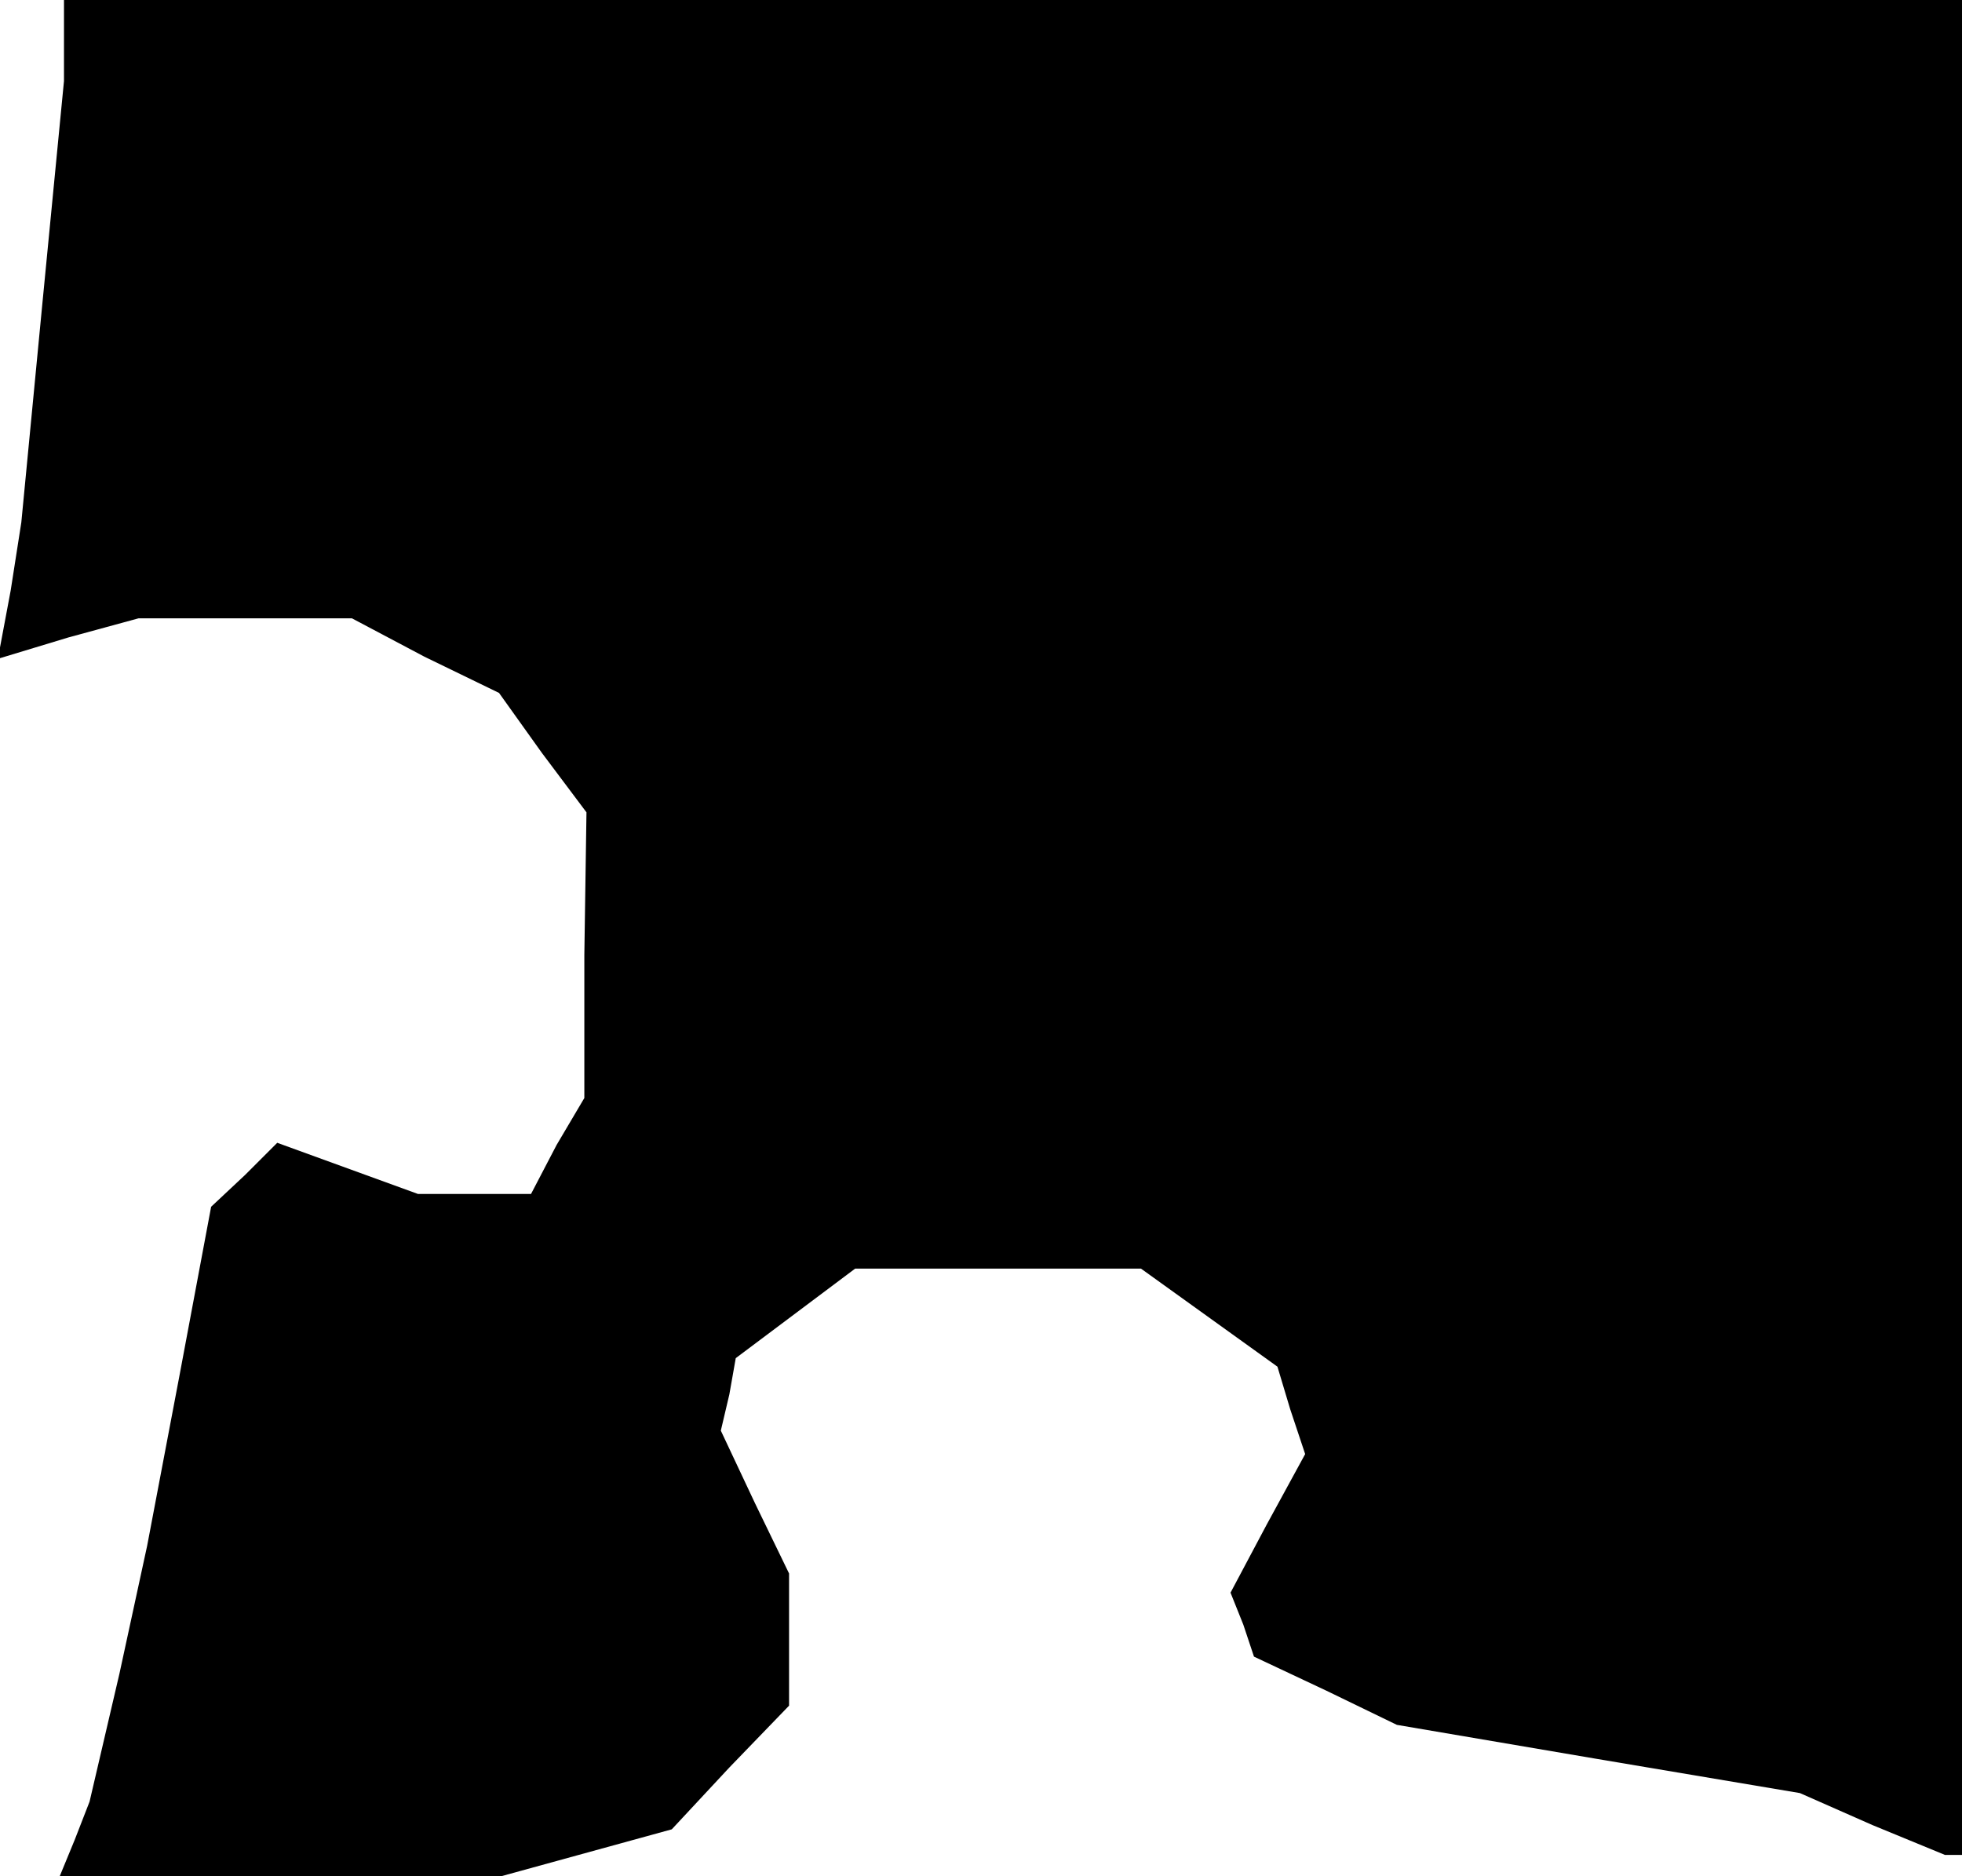 <?xml version="1.0" standalone="no"?>
<!DOCTYPE svg PUBLIC "-//W3C//DTD SVG 20010904//EN"
 "http://www.w3.org/TR/2001/REC-SVG-20010904/DTD/svg10.dtd">
<svg version="1.0" xmlns="http://www.w3.org/2000/svg"
 width="92pt" height="88pt" viewBox="0 0 92 88"
 preserveAspectRatio="xMidYMid meet">
<g transform="translate(0,88) scale(0.1,-0.1)"
fill="#000000" stroke="none">
<path d="M30 861 l0 -19 -10 -103 -10 -104 -5 -32 -6 -32 33 10 33 9 50 0 50
0 34 -18 35 -17 20 -28 21 -28 -1 -67 0 -67 -13 -22 -12 -23 -26 0 -27 0 -33
12 -33 12 -15 -15 -16 -15 -15 -80 -15 -79 -13 -60 -14 -60 -7 -18 -7 -17 103
0 104 0 40 11 40 11 27 29 28 29 0 31 0 31 -16 33 -16 34 4 17 3 17 28 21 28
21 67 0 67 0 32 -23 32 -23 6 -20 7 -21 -18 -33 -17 -32 6 -15 5 -15 34 -16
33 -16 94 -16 95 -16 34 -15 34 -14 4 0 4 0 0 435 0 435 -445 0 -445 0 0 -19z"/>
</g>
</svg>
